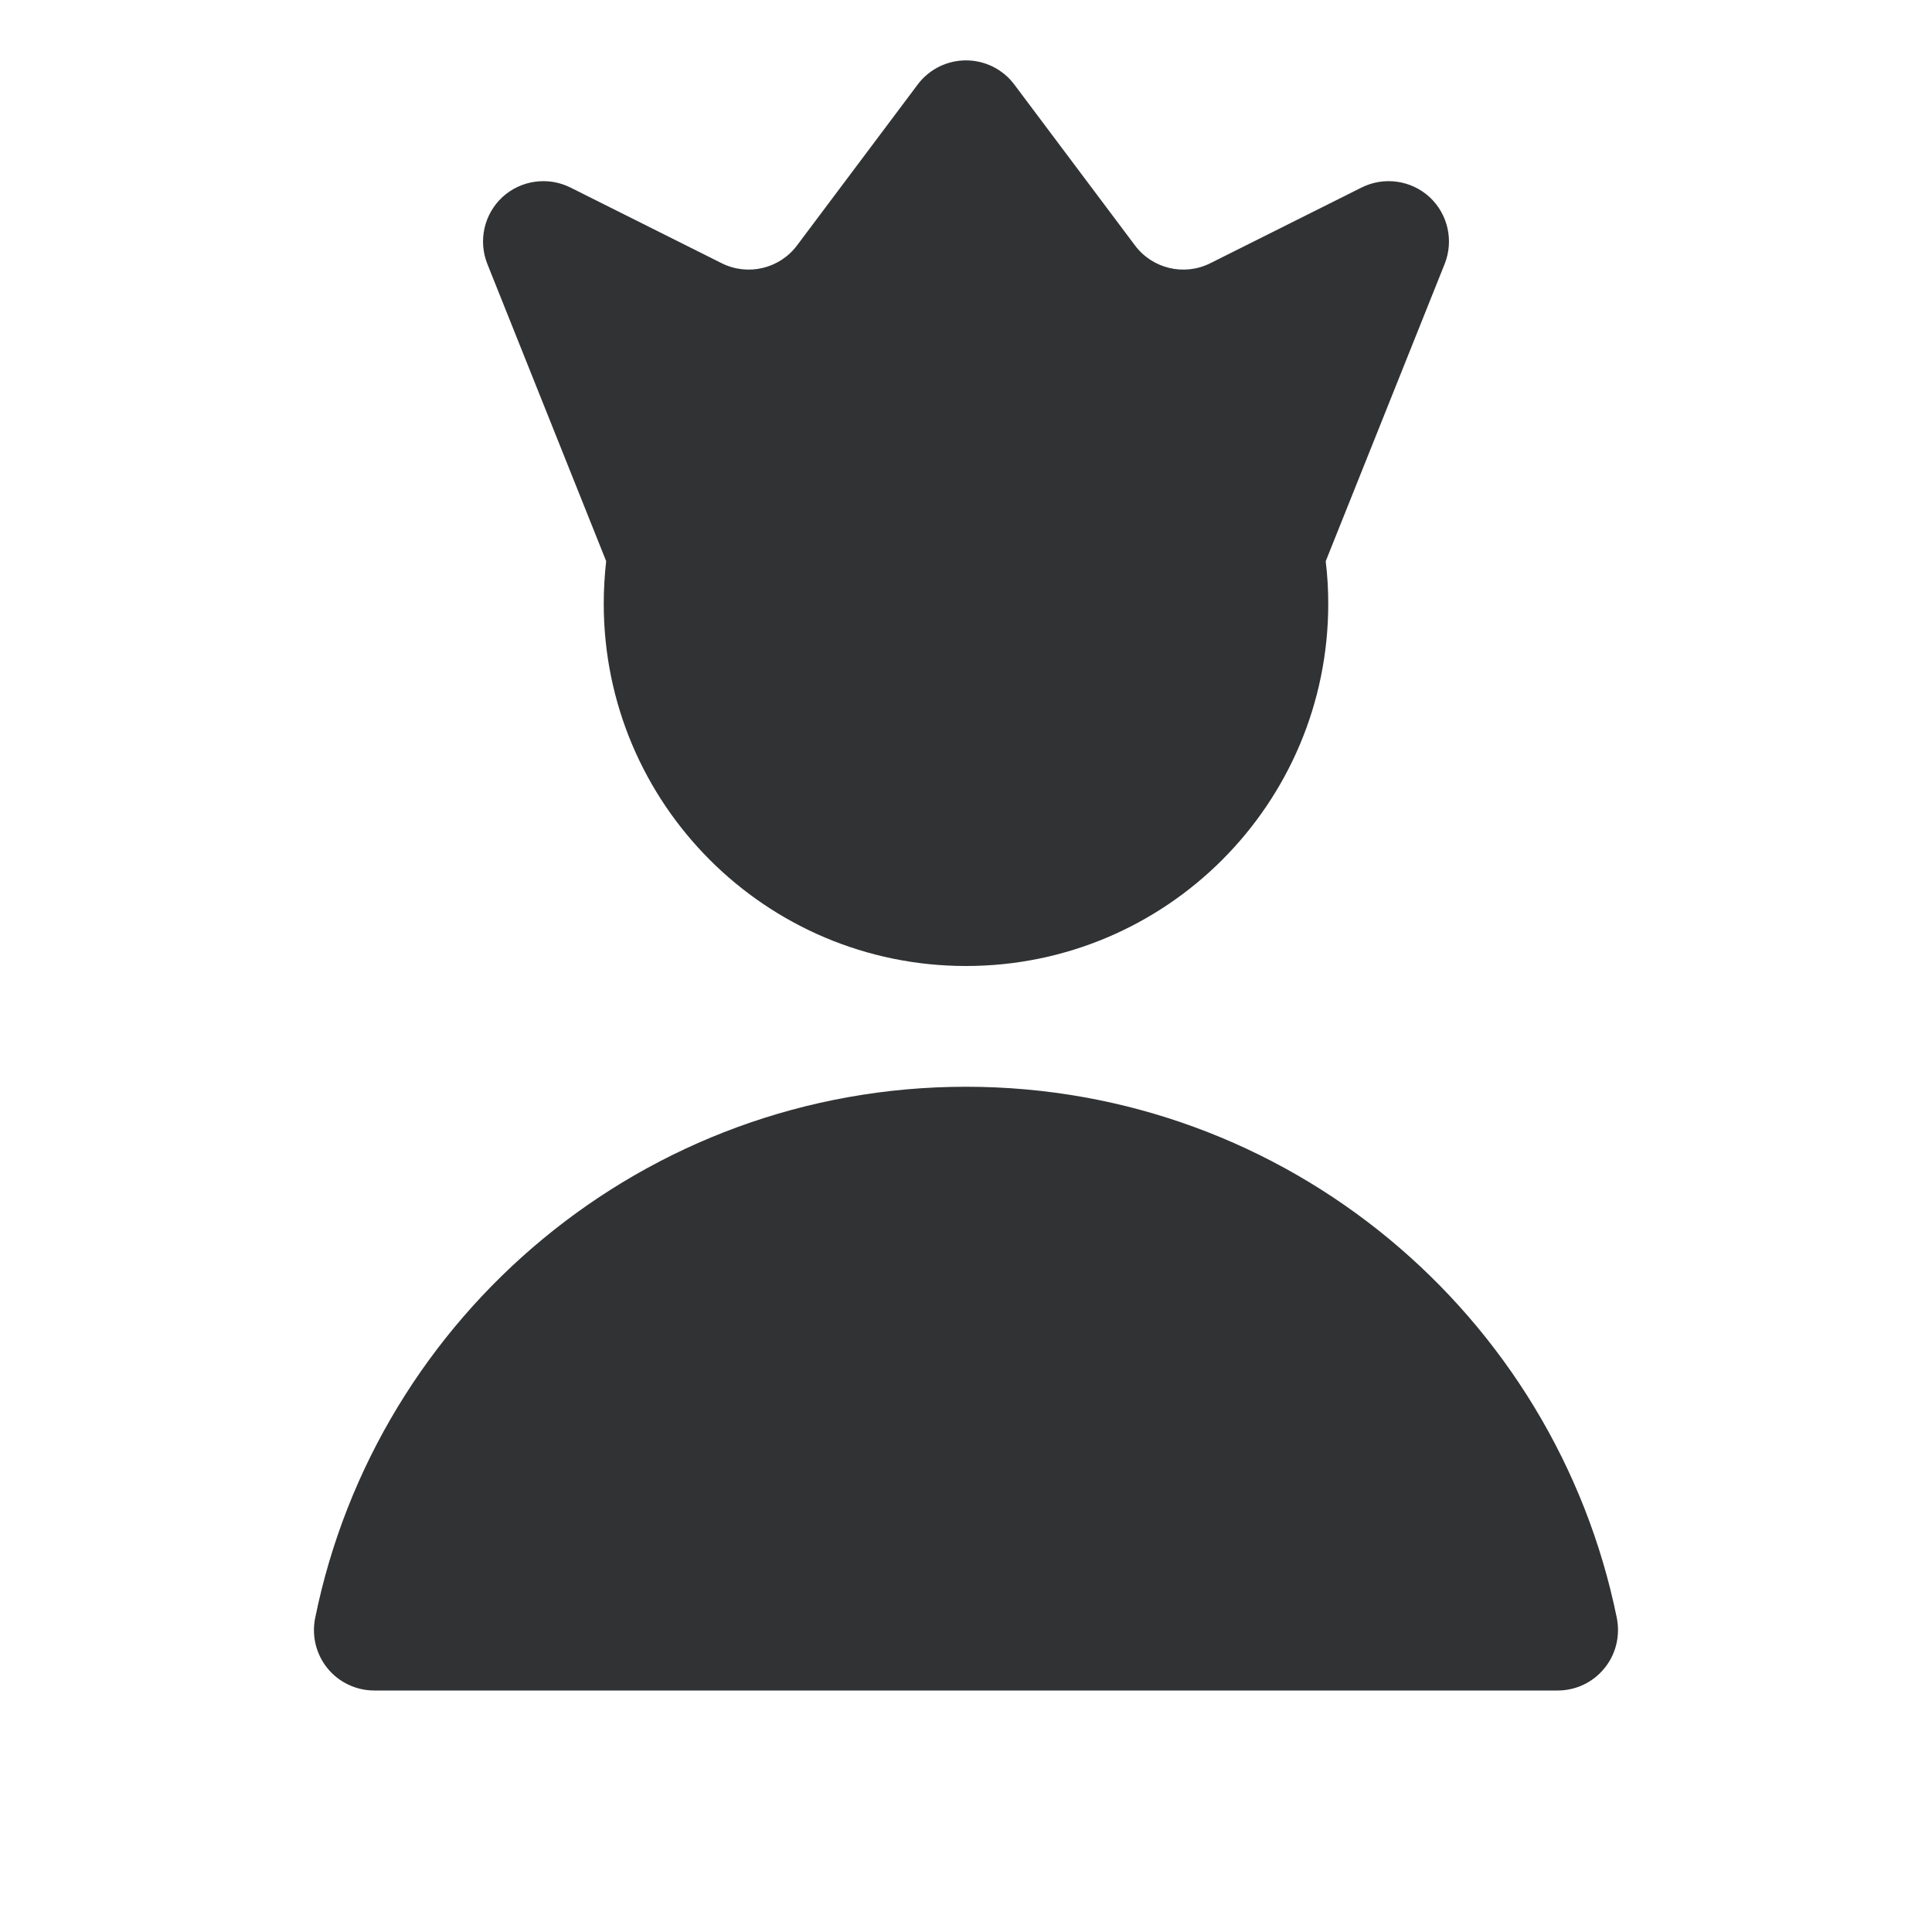 <svg width="16" height="16" viewBox="0 0 16 16" fill="none" xmlns="http://www.w3.org/2000/svg">
    <path
        d="M8.4 0.7C8.306 0.574 8.157 0.5 8 0.5C7.843 0.5 7.694 0.574 7.6 0.7L6.601 2.032C6.456 2.226 6.193 2.288 5.977 2.18L4.724 1.553C4.538 1.46 4.314 1.492 4.161 1.632C4.009 1.773 3.959 1.993 4.036 2.186L5.02 4.647C5.007 4.763 5 4.881 5 5C5 6.657 6.343 8 8 8C9.657 8 11 6.657 11 5C11 4.881 10.993 4.763 10.979 4.648L11.964 2.186C12.041 1.993 11.991 1.773 11.839 1.632C11.686 1.492 11.462 1.46 11.276 1.553L10.023 2.18C9.807 2.288 9.544 2.226 9.399 2.032L8.4 0.7Z"
        fill="#303233" />
    <path
        d="M2.61 13.4C3.119 10.89 5.338 9 8 9C10.661 9 12.88 10.89 13.39 13.4C13.419 13.548 13.382 13.7 13.287 13.816C13.192 13.933 13.05 14 12.9 14H3.1C2.95 14 2.807 13.933 2.712 13.816C2.618 13.7 2.58 13.548 2.61 13.4Z"
        fill="#303233" />
</svg>
